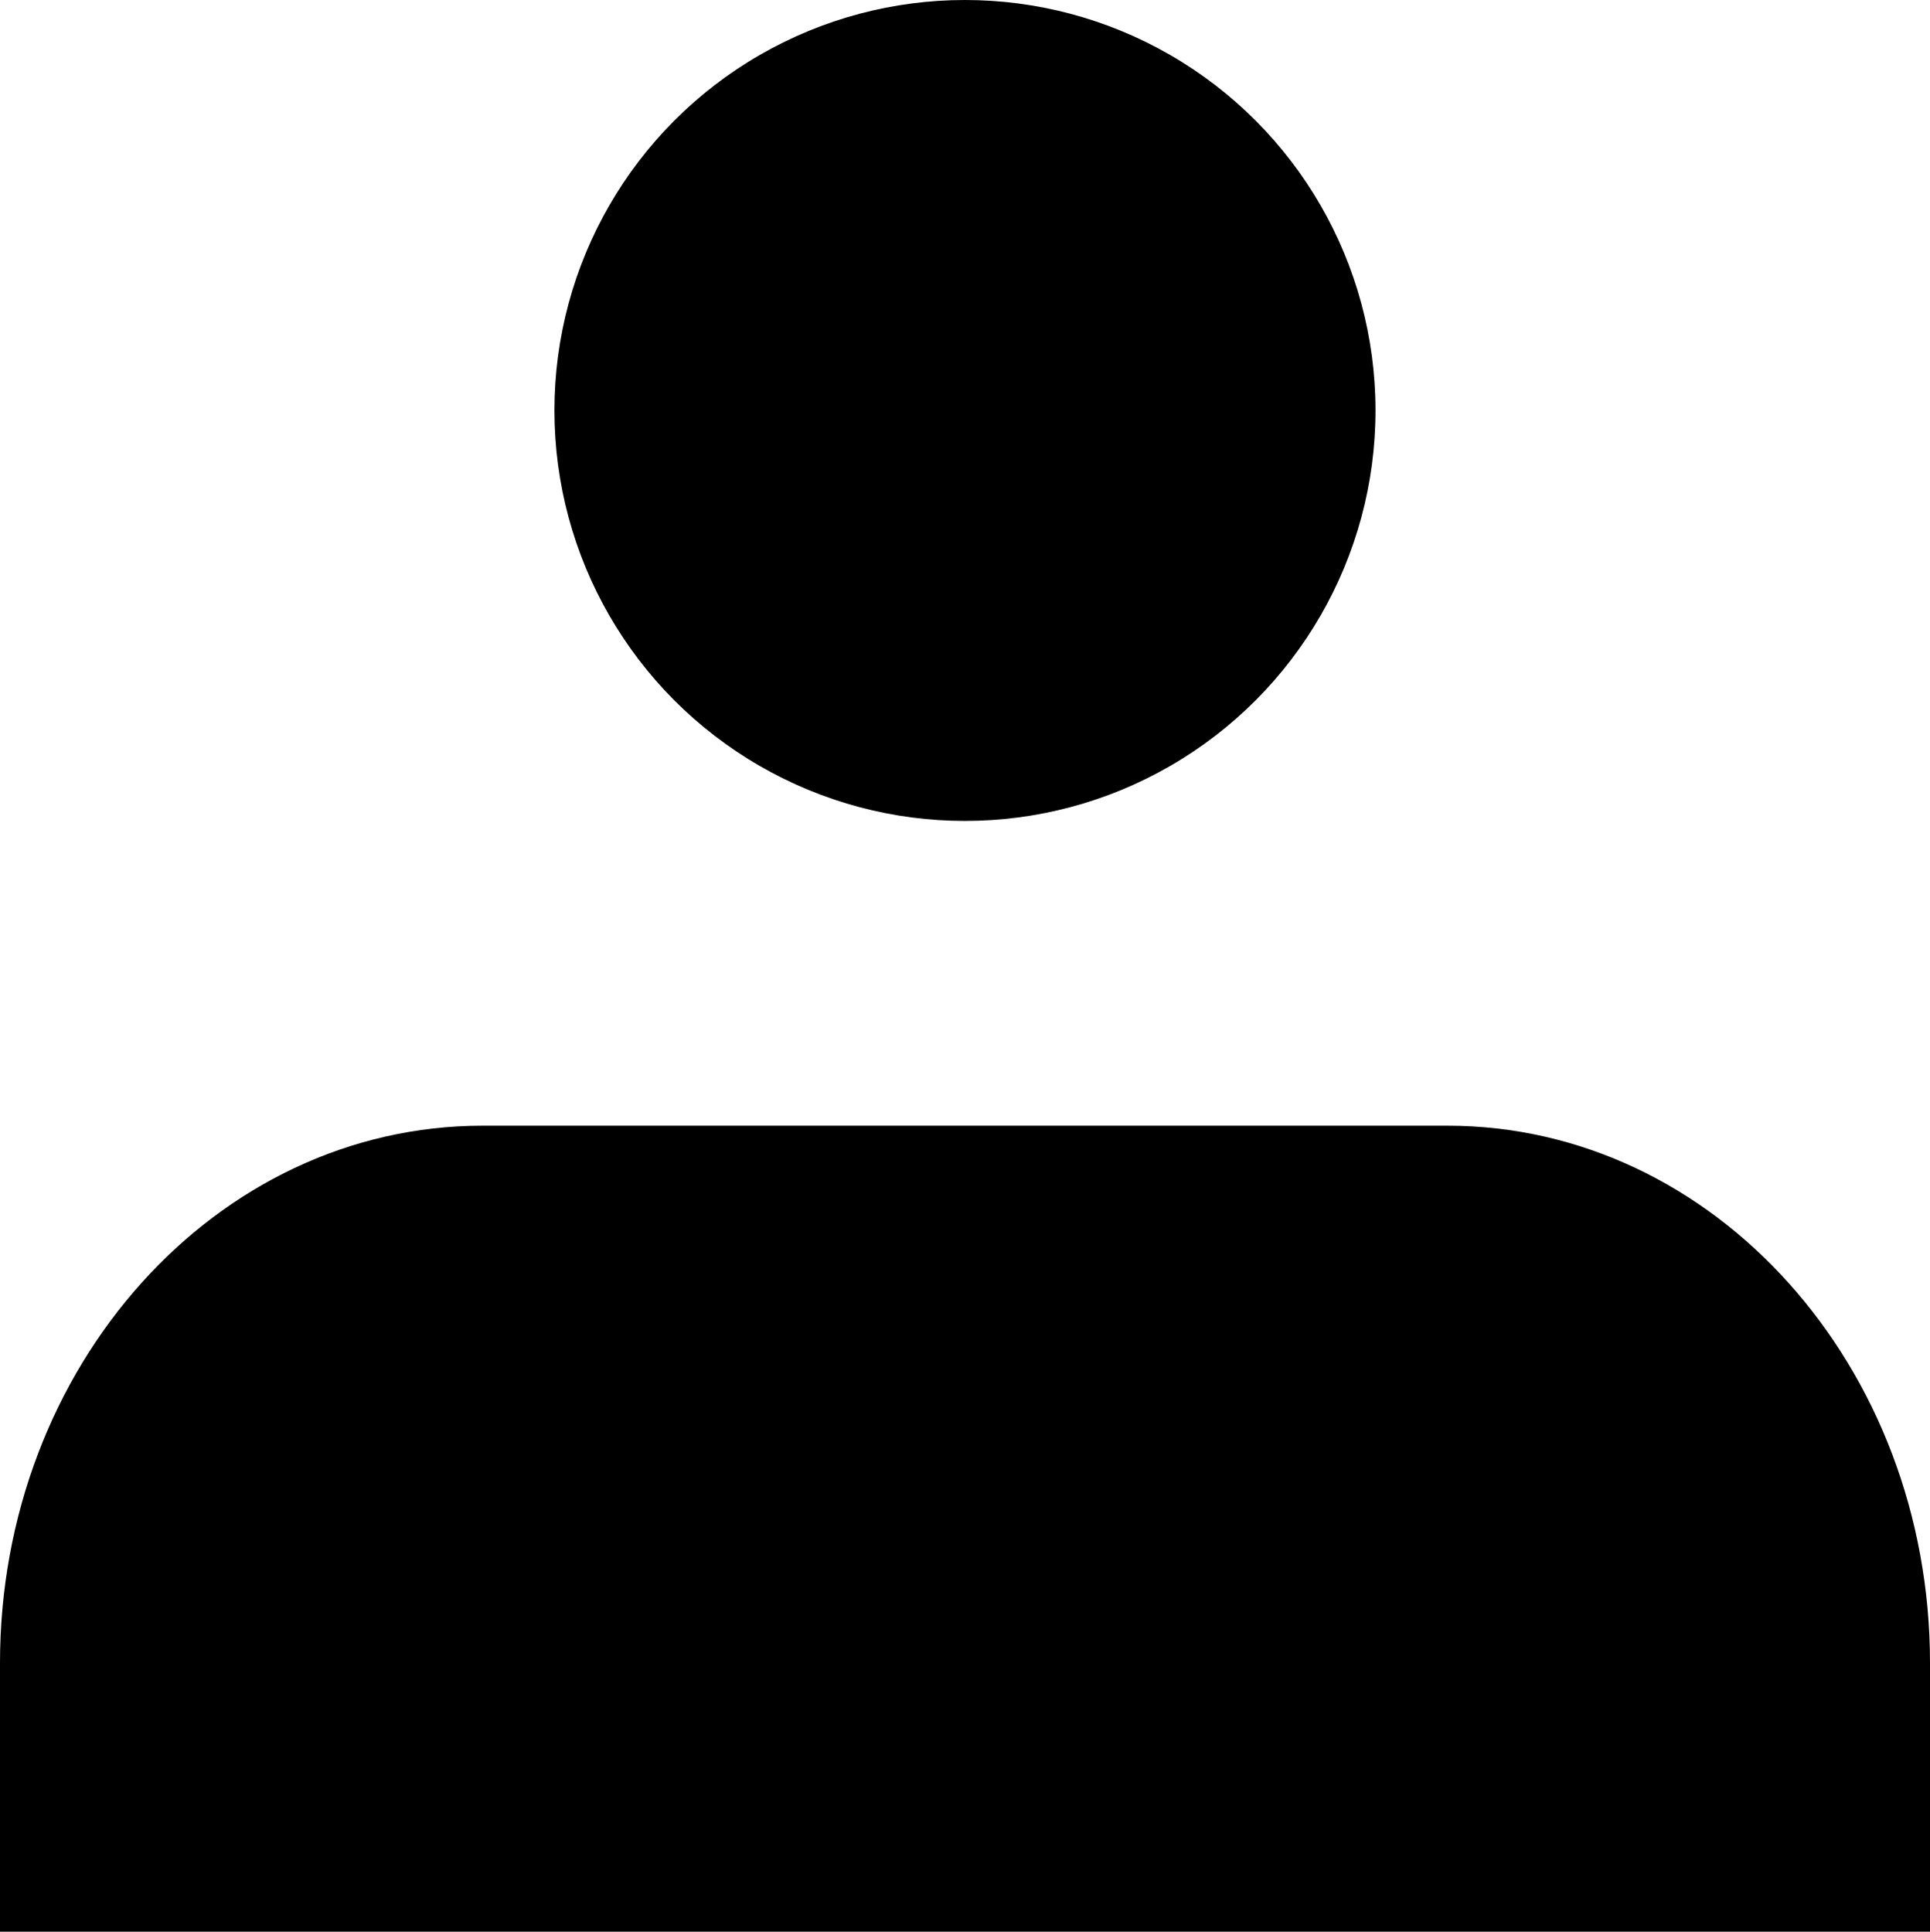 <svg id="user" xmlns="http://www.w3.org/2000/svg" width="25.857" height="25.888" viewBox="0 0 25.857 25.888">
  <path id="Tracé_10" data-name="Tracé 10" d="M29.857,25.8V22.2c0-3.978-2.894-7.2-6.464-7.2H10.464C6.894,15,4,18.225,4,22.2v3.6" transform="translate(-4 0.084)"/>
  <circle id="Ellipse_4" data-name="Ellipse 4" cx="5.5" cy="5.5" r="5.5" transform="translate(7.428)"/>
</svg>
